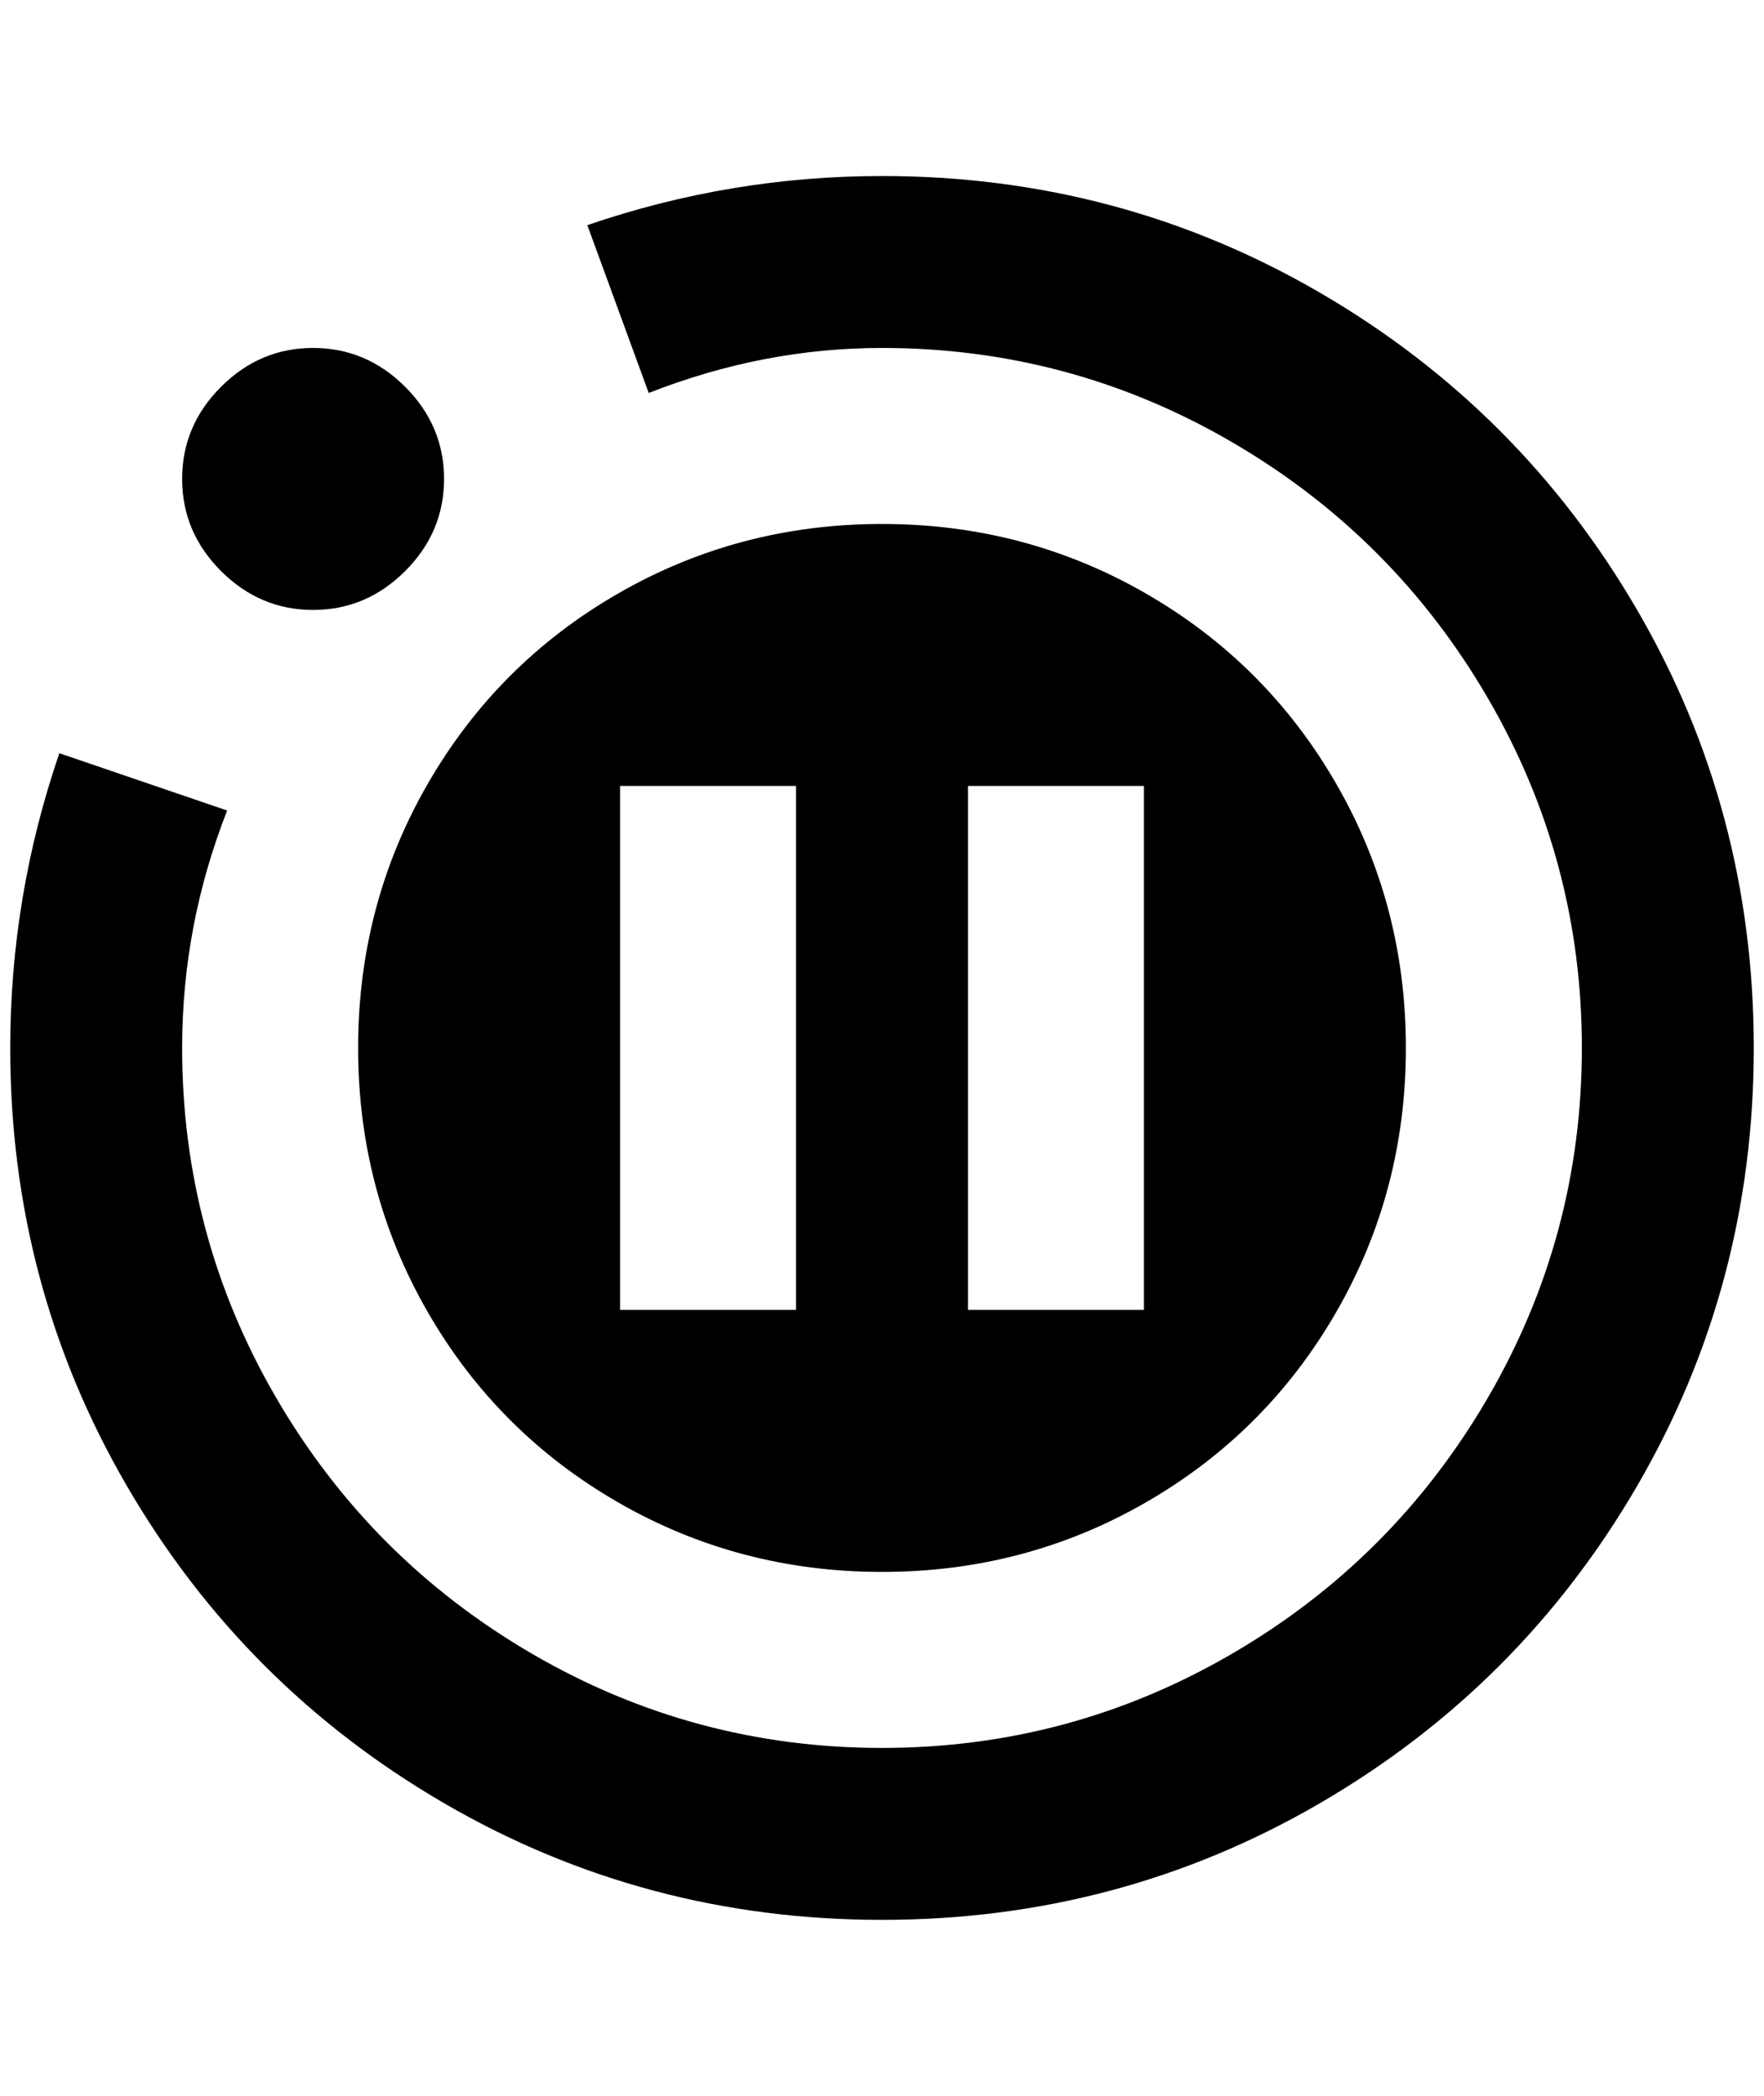 <?xml version="1.0" standalone="no"?>
<!DOCTYPE svg PUBLIC "-//W3C//DTD SVG 1.1//EN" "http://www.w3.org/Graphics/SVG/1.1/DTD/svg11.dtd" >
<svg xmlns="http://www.w3.org/2000/svg" xmlns:xlink="http://www.w3.org/1999/xlink" version="1.1" viewBox="-10 0 1724 2048">
   <path fill="currentColor"
d="M1704 1024q0 -232 -114 -428t-310 -310t-428 -114q-148 0 -288 48l60 164q112 -44 228 -44q184 0 342 92t250 250t92 342t-92 342t-250 250t-342 92t-342 -92t-250 -250t-92 -342q0 -120 44 -232l-164 -56q-48 140 -48 288q0 232 114 428t310 310t428 114t428 -114
t310 -310t114 -428zM296 340q52 0 90 38t38 90t-38 90t-90 38t-90 -38t-38 -90t38 -90t90 -38zM1364 1024q0 -140 -68 -258t-186 -186t-258 -68t-258 68t-186 186t-68 258t68 258t186 186t258 68t258 -68t186 -186t68 -258zM768 768v512h-172v-512h172zM1108 768v512h-172
v-512h172z" />
</svg>
